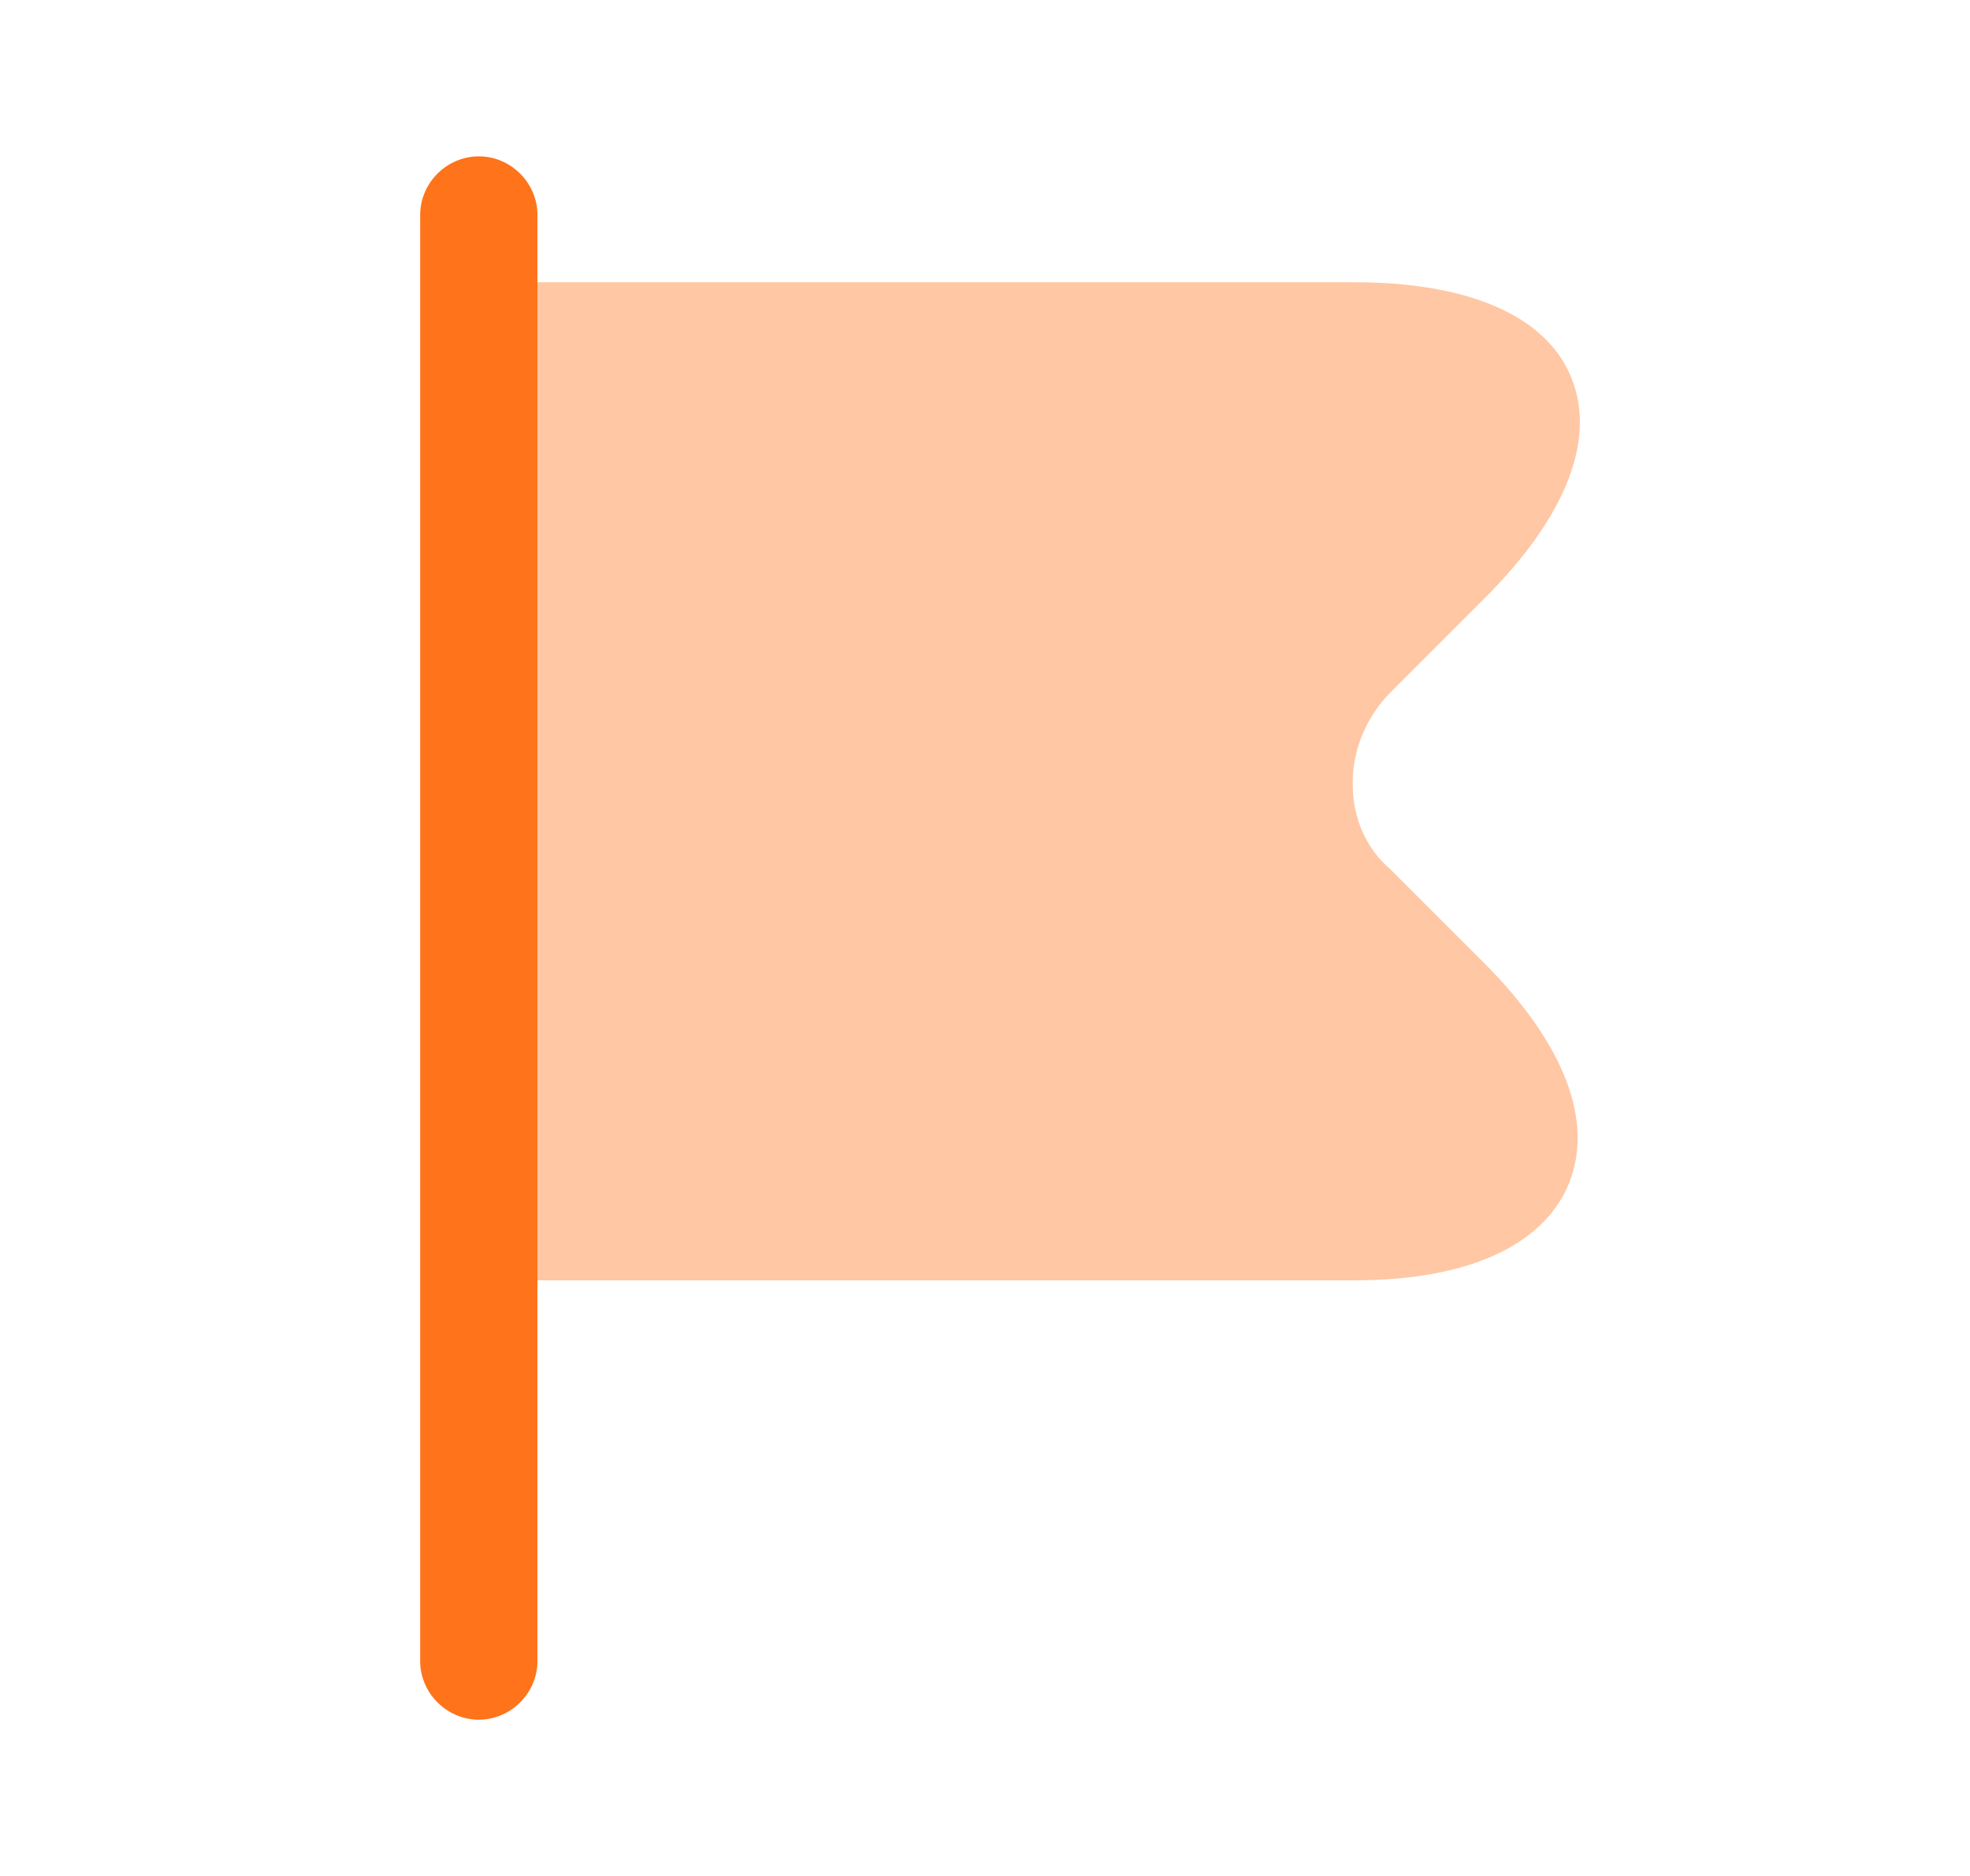 <svg width="21" height="20" viewBox="0 0 21 20" fill="none" xmlns="http://www.w3.org/2000/svg">
<path d="M5.104 18.334C4.762 18.334 4.479 18.05 4.479 17.709V2.292C4.479 1.95 4.762 1.667 5.104 1.667C5.446 1.667 5.729 1.95 5.729 2.292V17.709C5.729 18.05 5.446 18.334 5.104 18.334Z" fill="#FF731A"/>
<path opacity="0.4" d="M15.829 10.275L14.812 9.259C14.571 9.05 14.429 8.742 14.421 8.4C14.404 8.025 14.554 7.65 14.829 7.375L15.829 6.375C16.696 5.509 17.021 4.675 16.746 4.017C16.479 3.367 15.654 3.009 14.438 3.009H5.104C4.929 3.017 4.787 3.159 4.787 3.334V13.334C4.787 13.509 4.929 13.65 5.104 13.65H14.438C15.637 13.65 16.446 13.284 16.721 12.626C16.996 11.959 16.679 11.134 15.829 10.275Z" fill="#FF731A"/>
</svg>
